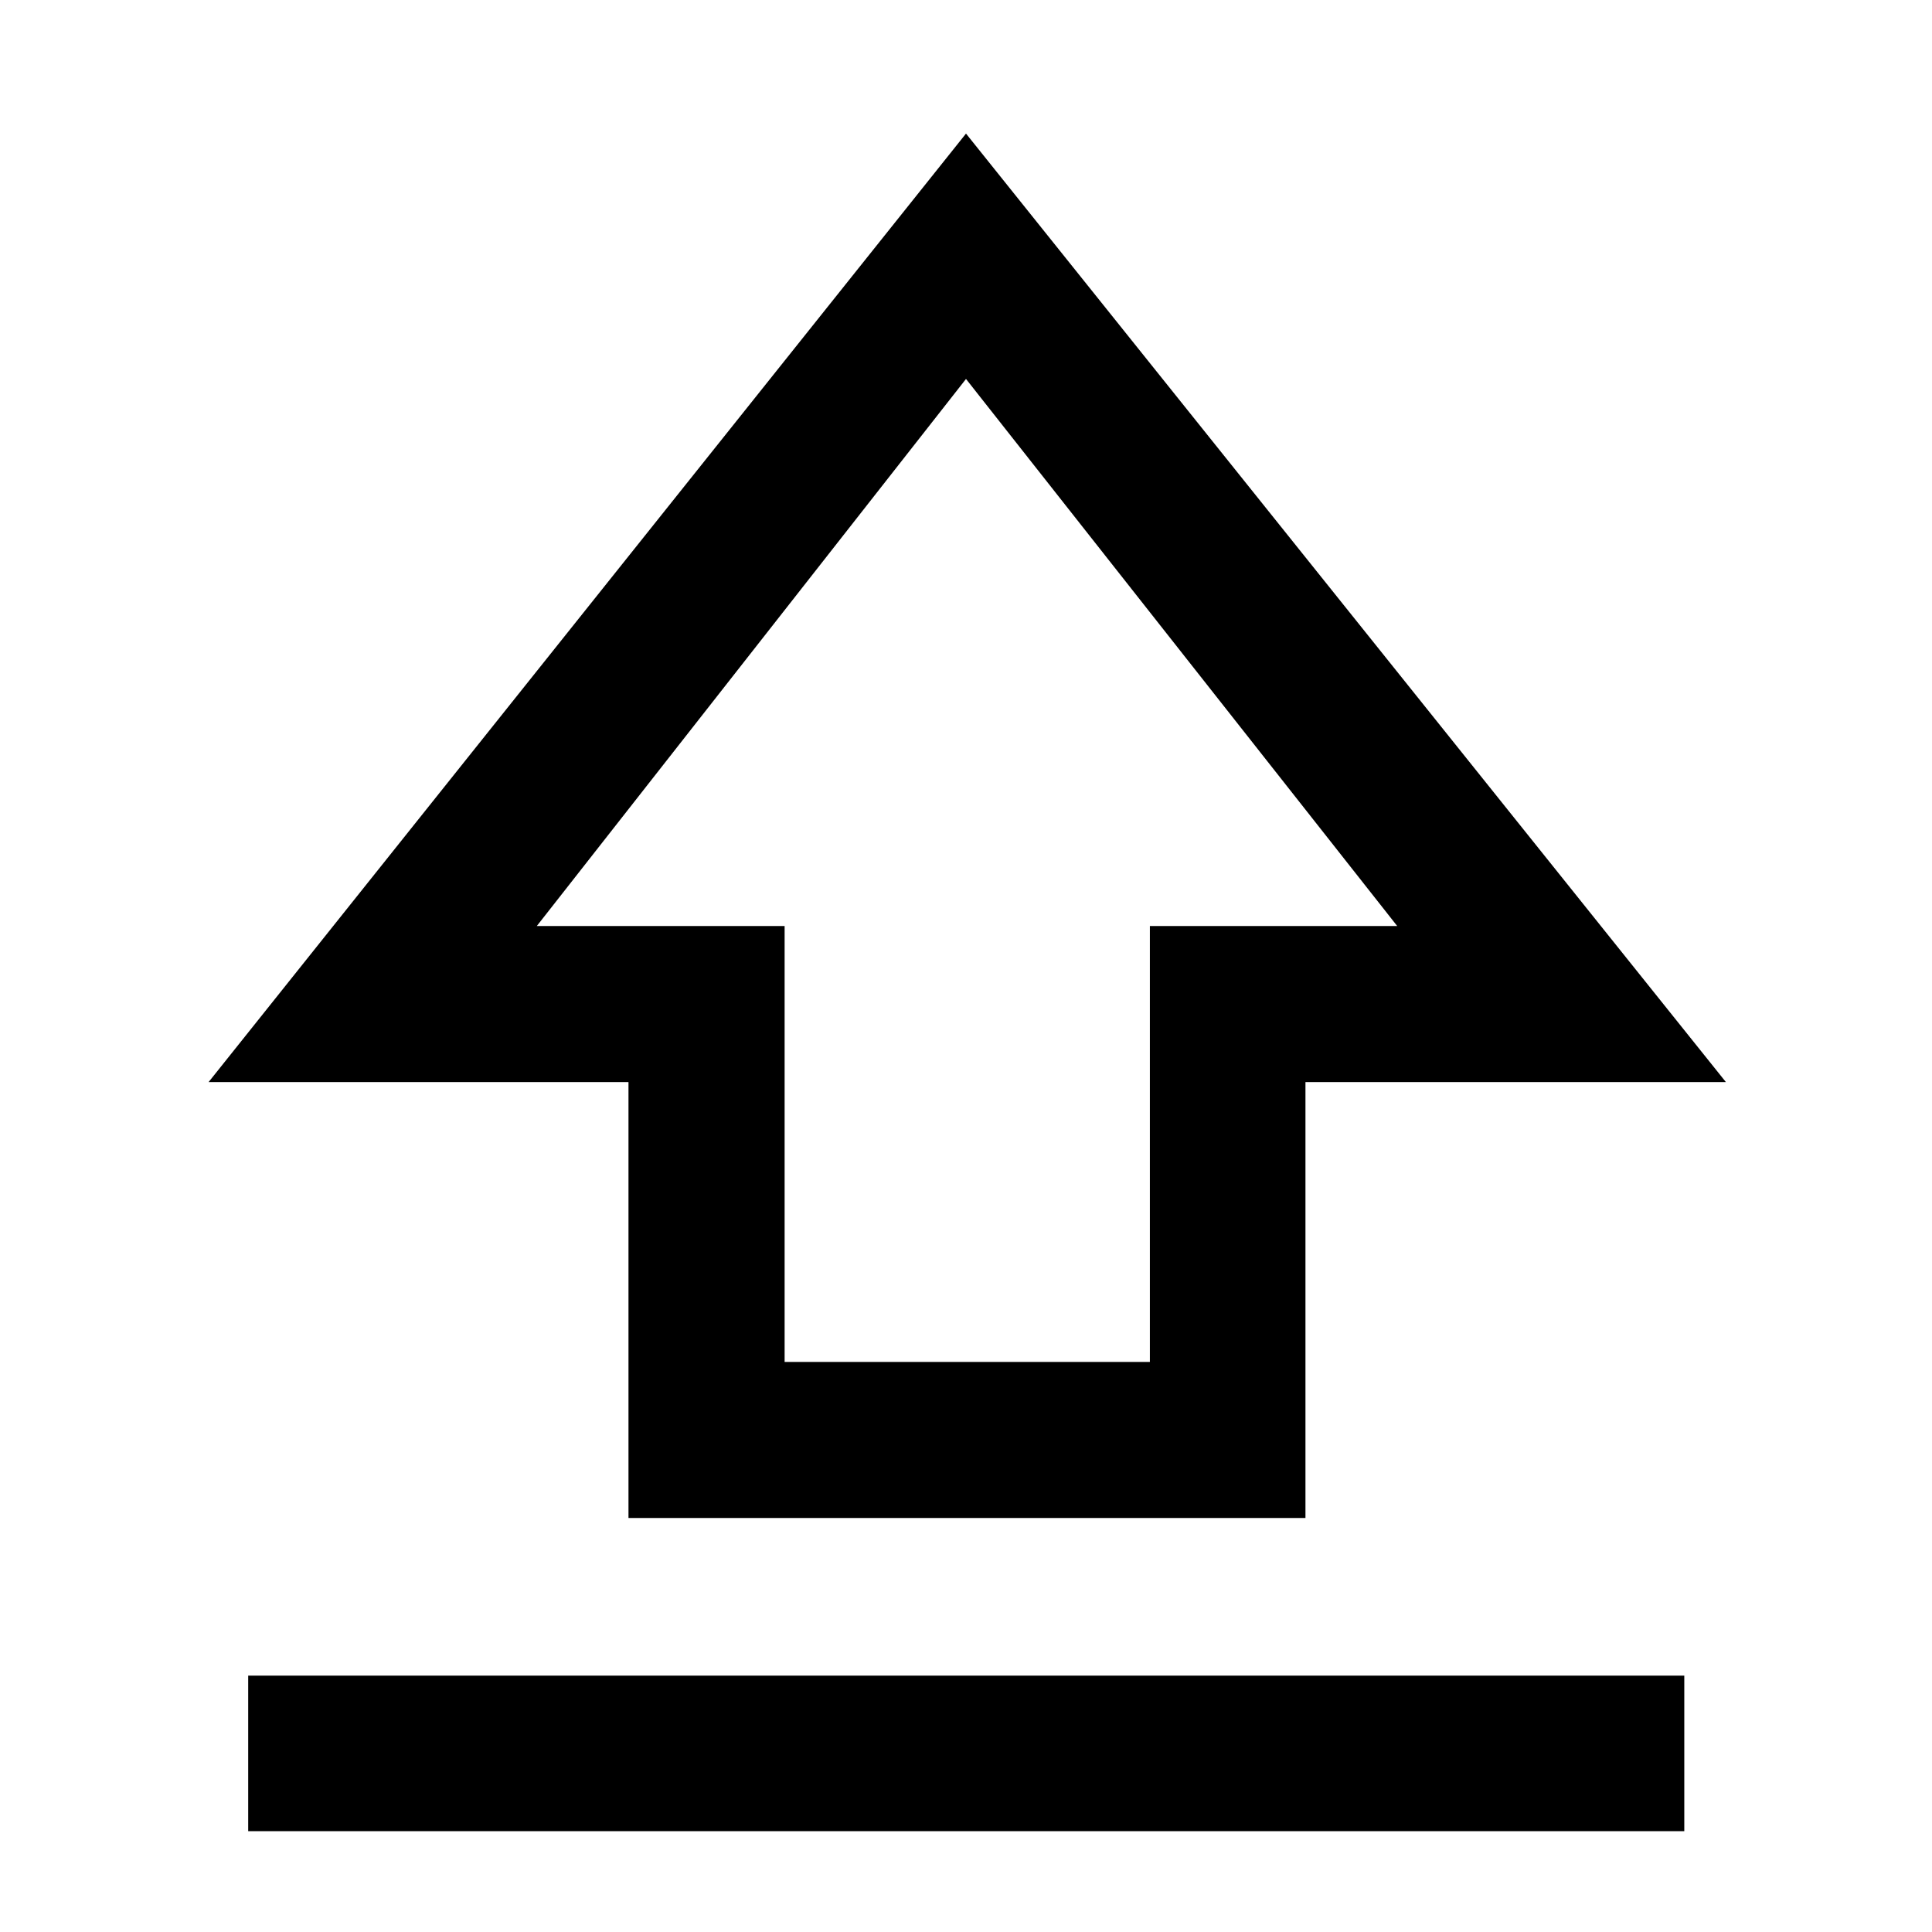 <svg xmlns="http://www.w3.org/2000/svg" height="48" viewBox="0 96 960 960" width="48"><path d="M312.289 850.283V633.674H103.652L480 162.37l377.587 471.304H648.674v216.609H312.289Zm77.581-77.544h181.5V556.13h122.891L480 284.304 266.739 556.13H389.87v216.609ZM480 522.848ZM123.326 1005.91v-77.301h713.587v77.301H123.326Z"/></svg>